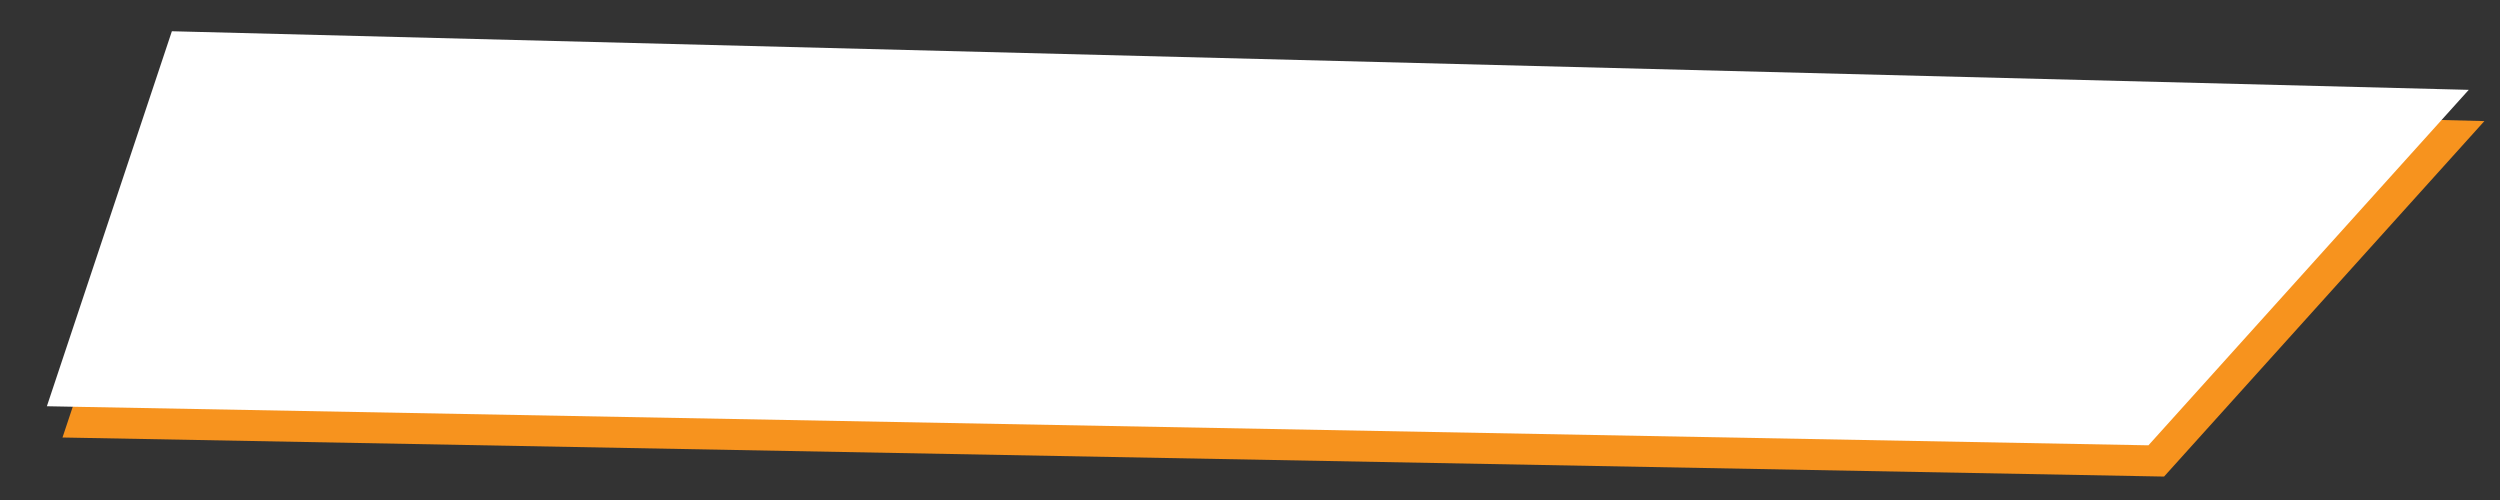 <svg id="レイヤー_1" data-name="レイヤー 1" xmlns="http://www.w3.org/2000/svg" width="320" height="64" viewBox="0 0 320 64">
  <rect x="0" y="0" width="320" height="64" fill="#333333" stroke="none"/>
  <defs>
    <style>
      .cls-1 {
        fill: #f7931e;
      }

      .cls-2 {
        fill: #fff;
      }
    </style>
  </defs>
  <title>catchphrase_bg</title>
  <polygon class="cls-1" points="24 8 8 56 277 61 318 15.5 24 8"/>
  <polygon class="cls-2" points="22 4 6 52 275 57 316 11.5 22 4"/>
</svg>
